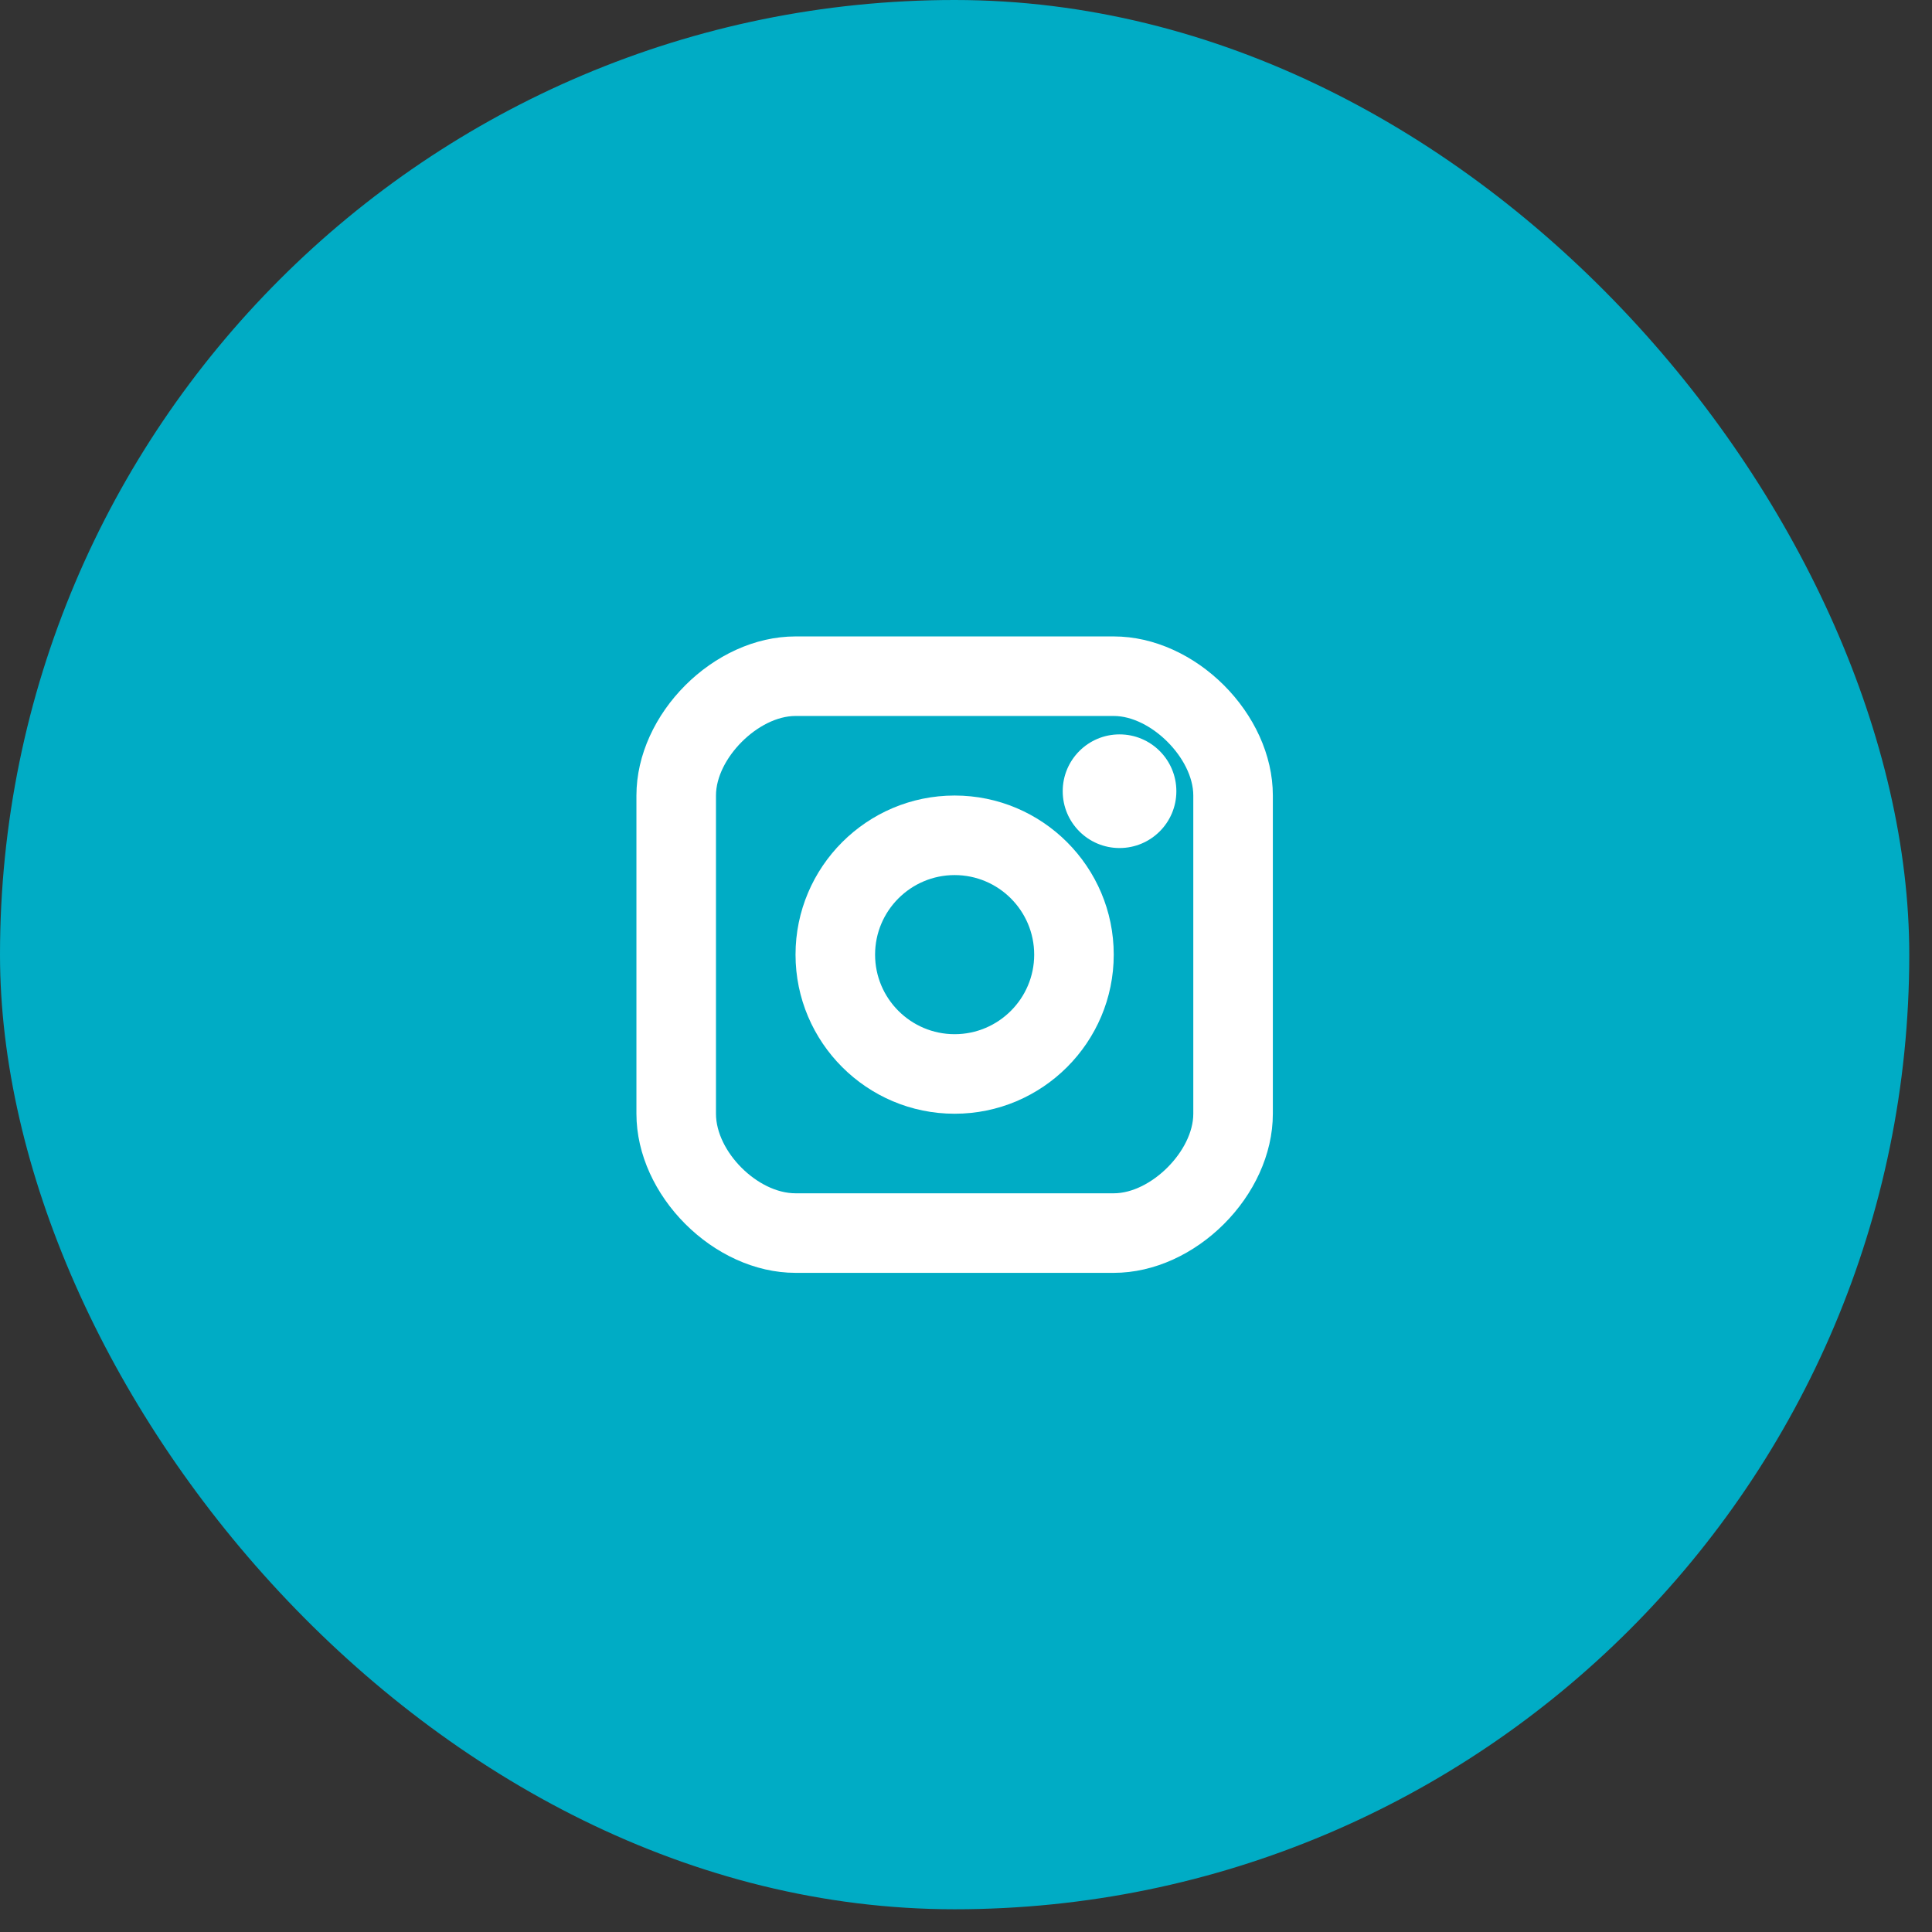<svg xmlns="http://www.w3.org/2000/svg" width="34" height="34" viewBox="0 0 34 34">
    <rect x="0" y="0" width="34" height="34" fill="#333333" stroke="none"/>
    <g fill="none" fill-rule="evenodd">
        <rect width="33.6" height="33.6" fill="#00ACC5" rx="16.8"/>
        <g fill="#FFF" fill-rule="nonzero" transform="translate(11.2 11.2)">
            <circle cx="8.502" cy="2.724" r="1"/>
            <path d="M5.6 8.4c-1.544 0-2.8-1.256-2.8-2.8 0-1.544 1.256-2.8 2.8-2.8 1.544 0 2.8 1.256 2.8 2.8 0 1.544-1.256 2.8-2.8 2.8zm0-4.2c-.772 0-1.4.628-1.4 1.4 0 .772.628 1.4 1.4 1.4C6.372 7 7 6.372 7 5.6c0-.772-.628-1.4-1.4-1.4z"/>
            <path d="M8.4 11.2H2.8C1.36 11.2 0 9.84 0 8.4V2.8C0 1.36 1.36 0 2.8 0h5.6c1.44 0 2.8 1.36 2.8 2.8v5.6c0 1.44-1.36 2.8-2.8 2.8zM2.8 1.4c-.654 0-1.4.746-1.4 1.4v5.6c0 .667.733 1.4 1.4 1.4h5.6c.655 0 1.4-.745 1.4-1.4V2.8c0-.654-.745-1.4-1.4-1.4H2.8z"/>
        </g>
    </g>
</svg>
